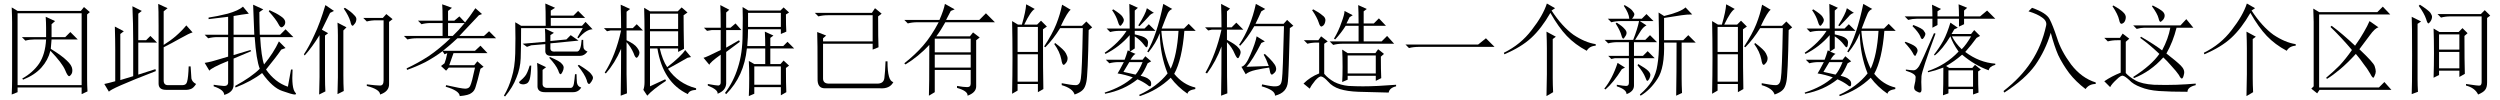 <?xml version='1.0' encoding='UTF-8'?>
<!-- This file was generated by dvisvgm 2.9.1 -->
<svg version='1.1' xmlns='http://www.w3.org/2000/svg' xmlns:xlink='http://www.w3.org/1999/xlink' width='262.5pt' height='10.5pt' viewBox='-31.394 -72.369 262.5 10.5'>
<defs>
<path id='g0-1072' d='M.574-4.348H8.203L9.023-5.004L9.926-4.102H2.051Q1.395-4.102 .943-3.979L.574-4.348Z'/>
<path id='g0-1114' d='M4.881 1.066Q4.922-.574 4.922-1.23V-3.937Q4.922-4.676 4.881-5.701L5.865-5.168L5.537-4.922V-.82Q5.537-.123 5.578 .656L4.881 1.066ZM5.783-8.162L5.414-7.916Q6.521-6.234 7.711-5.373Q8.941-4.553 10.049-4.389V-4.225Q9.393-4.184 9.105-3.691Q7.875-4.348 7.014-5.25T5.291-7.67Q4.348-6.029 3.281-5.045T.451-3.322L.41-3.486Q2.174-4.348 3.322-5.865Q4.512-7.383 4.922-8.654L5.783-8.162Z'/>
<path id='g0-1308' d='M4.717-8.203Q5.373-7.793 5.66-7.465Q5.988-7.178 5.906-6.891Q5.865-6.645 5.701-6.48Q5.578-6.316 5.537-6.316Q5.373-6.316 5.291-6.768Q5.127-7.342 4.594-8.121L4.717-8.203ZM6.645-7.137H8.695L9.064-7.547L9.721-7.014L9.352-6.727V-.246Q9.393 .574 8.408 .902Q8.408 .369 7.014 0V-.164Q8.039-.041 8.408-.041T8.777-.574V-6.891H7.998Q7.465-6.891 7.014-6.768L6.645-7.137ZM4.553-1.107Q4.553-.205 4.594 .533L3.937 .861Q3.979-.287 3.979-.902V-5.291Q3.979-5.865 3.937-6.645L4.881-6.152L4.553-5.824V-1.107ZM3.158-7.67Q2.584-6.521 2.297-5.906L2.953-5.537L2.625-5.291V-1.025Q2.625-.041 2.666 .574L2.01 .902Q2.051-.246 2.051-.943V-5.332Q1.271-4.061 .492-3.199L.41-3.322Q.984-4.184 1.518-5.373Q2.092-6.562 2.666-8.49L3.568-7.875L3.158-7.67Z'/>
<path id='g0-1941' d='M2.994-7.834L3.363-8.203Q4.881-7.67 5.209-7.014Q5.537-6.398 5.988-5.045Q6.398-3.691 7.465-2.256Q8.572-.82 10.049-.369V-.205Q9.352-.205 8.982 .328Q7.957-.451 7.26-1.354Q6.562-2.297 6.111-3.24Q5.701-4.184 5.332-5.578Q4.758-3.691 3.691-2.174Q2.625-.697 .451 .697L.369 .533Q2.215-.902 3.281-2.543Q4.389-4.225 4.84-6.316Q4.963-6.809 4.43-7.178Q3.937-7.547 2.994-7.834Z'/>
<path id='g0-2410' d='M3.322-6.316Q4.43-5.496 5.783-4.225Q6.316-4.963 6.686-5.619Q7.096-6.316 7.301-6.809L8.244-6.152Q7.875-6.07 7.342-5.332Q6.809-4.635 6.234-3.855Q7.711-2.461 7.834-2.092T7.957-1.518T7.834-1.066Q7.752-.861 7.711-.861Q7.588-.861 7.383-1.271Q7.055-1.846 6.686-2.297Q6.357-2.789 5.865-3.363Q5.004-2.42 4.225-1.764T2.83-.738L2.748-.861Q3.486-1.477 4.143-2.133Q4.799-2.83 5.455-3.773Q4.348-5.086 3.199-6.193L3.322-6.316ZM2.01-7.752H8.121L8.695-8.326L9.475-7.506H2.01V.164H8.285L8.859-.41L9.598 .41H2.051L1.805 .779L1.189 .287L1.436 .041V-6.727Q1.436-7.096 1.395-8.121L2.01-7.752Z'/>
<path id='g0-3344' d='M4.84-6.111Q4.84-6.604 4.799-7.26L5.783-6.809L5.414-6.48V-5.127H6.85L7.383-5.66L8.162-4.881H5.414Q5.373-4.348 5.332-3.896Q6.521-3.158 7.014-2.666Q7.547-2.174 7.588-1.764Q7.629-1.395 7.465-1.189Q7.342-1.025 7.26-1.025Q7.096-1.025 6.85-1.641Q6.521-2.42 5.291-3.691Q5.045-2.707 4.348-1.928T2.42-.656L2.338-.779Q3.445-1.395 4.102-2.338Q4.758-3.322 4.84-4.881H3.65Q3.117-4.881 2.666-4.758L2.297-5.127H4.84V-6.111ZM1.23-8.244L1.846-7.875H8.49L8.818-8.285L9.434-7.752L9.146-7.506V-.697Q9.146-.123 9.187 .574L8.572 .861V.164H1.846V.656L1.23 .902Q1.271 .082 1.271-.656V-6.645Q1.271-7.26 1.23-8.244ZM1.846-7.629V-.082H8.572V-7.629H1.846Z'/>
<path id='g0-5154' d='M1.559-7.67H7.547L7.875-8.162L8.572-7.588L8.203-7.301Q8.203-4.84 8.244-4.061L7.629-3.814V-4.43H2.42V-.861Q2.379-.205 3.117-.246H8.039Q8.777-.205 8.859-.82T8.982-2.584H9.187Q9.187-.492 9.803-.41Q9.434 .328 8.367 .246H2.666Q1.805 .287 1.846-.779Q1.846-5.004 1.805-5.66L2.748-5.291L2.42-5.004V-4.676H7.629V-7.424H2.912Q2.379-7.424 1.928-7.301L1.559-7.67Z'/>
<path id='g0-6209' d='M1.436-.123Q1.969-.041 2.461 0Q2.994 .041 2.953-.451V-2.625Q1.148-1.887 .984-1.6L.492-2.42Q1.107-2.502 2.953-3.076V-5.127H1.846Q1.312-5.127 .861-5.004L.492-5.373H2.953V-7.26Q2.01-7.137 .902-7.014V-7.178Q1.764-7.301 2.912-7.588Q4.061-7.916 4.512-8.326L5.127-7.588Q4.43-7.506 3.527-7.342V-5.373H5.701Q5.619-7.67 5.578-8.531L6.645-8.039L6.234-7.752Q6.234-6.809 6.275-5.373H8.408L8.982-5.947L9.803-5.127H6.316Q6.439-3.035 6.727-2.256Q7.711-3.445 8.285-4.676L8.982-3.979L8.531-3.814Q8.039-3.076 6.932-1.723Q7.875-.369 9.229 .082L9.557-1.723H9.721Q9.598 .246 10.008 .697Q10.09 .779 10.09 .861Q10.09 .861 10.049 .861Q10.049 .902 9.967 .902Q9.68 .902 8.654 .533Q7.629 .205 6.521-1.354Q5.414-.492 3.732 .164L3.691 0Q5.414-.943 6.275-1.805Q5.906-2.748 5.742-5.127H3.527V-3.24L5.291-3.773L5.373-3.65L3.527-2.871V-.123Q3.527 .656 2.543 .943Q2.543 .41 1.436 .041V-.123ZM7.301-7.957Q8.039-7.629 8.449-7.342Q8.9-7.055 8.941-6.768Q8.982-6.521 8.818-6.316Q8.654-6.152 8.572-6.152Q8.408-6.152 8.244-6.48Q7.998-6.973 7.219-7.834L7.301-7.957Z'/>
<path id='g0-6558' d='M5.127 1.066Q5.168 .164 5.168-.82Q5.168-1.846 5.127-2.625L5.701-2.297H6.85V-3.937H4.922Q4.635-1.025 2.748 .861L2.625 .738Q3.527-.451 3.979-1.928Q4.471-3.445 4.471-5.414Q4.512-7.424 4.471-8.285L5.086-7.916H8.449L8.777-8.244L9.352-7.711L9.023-7.506Q9.023-6.275 9.064-5.701L8.49-5.455V-5.947H5.045Q5.045-5.168 4.963-4.184H6.85Q6.85-4.963 6.809-5.701L7.711-5.291L7.383-5.045V-4.184H8.736L9.187-4.635L9.885-3.937H7.383V-2.297H8.449L8.777-2.666L9.352-2.133L9.023-1.887Q9.023-.246 9.064 .656L8.49 .984V.123H5.701V.82L5.127 1.066ZM5.045-7.67V-6.193H8.49V-7.67H5.045ZM5.701-2.051V-.123H8.49V-2.051H5.701ZM2.748-4.02L4.102-4.799L4.184-4.635L2.748-3.568V-.246Q2.707 .492 1.846 .82Q1.928 .41 .82-.041V-.205Q1.723-.041 1.928-.041Q2.174-.082 2.174-.369V-3.281Q1.025-2.461 .984-2.215L.369-2.953Q.615-2.994 2.174-3.773V-5.865H1.23L.738-5.783L.41-6.111H2.174Q2.174-7.793 2.133-8.49L3.076-7.998L2.748-7.711V-6.111H3.199L3.732-6.562L4.348-5.865H2.748V-4.02Z'/>
<path id='g0-7072' d='M3.076-2.502Q2.748-1.969 2.461-1.477Q2.994-1.354 3.732-1.189Q4.102-1.6 4.471-2.502H3.076ZM1.395-8.039Q2.174-7.547 2.338-7.301T2.502-6.932Q2.502-6.727 2.338-6.521Q2.215-6.316 2.133-6.316Q2.01-6.316 1.887-6.727Q1.723-7.301 1.271-7.957L1.395-8.039ZM4.922-8.162L5.66-7.67Q5.332-7.588 5.086-7.26Q4.799-6.932 4.143-6.275L4.02-6.357Q4.799-7.588 4.922-8.162ZM3.076-8.613L3.979-8.203L3.65-7.916V-6.029H4.676L5.127-6.48L5.824-5.783H3.65V-5.414Q4.594-5.209 4.799-5.004Q5.045-4.84 5.045-4.553Q5.045-4.43 5.004-4.225Q4.963-4.061 4.881-4.061T4.594-4.348Q4.266-4.799 3.65-5.209V-3.937L3.158-3.609L3.732-3.363Q3.527-3.281 3.199-2.748H4.471L4.758-3.117L5.373-2.584L5.004-2.379Q4.594-1.436 4.266-1.066Q4.922-.902 5.127-.697Q5.373-.533 5.373-.246T5.25 .041T4.963-.123Q4.512-.451 3.937-.697Q2.502 .451 .533 .82L.492 .697Q2.379 .082 3.445-.902Q2.625-1.189 1.846-1.312Q2.01-1.559 2.502-2.502H1.969Q1.436-2.502 .984-2.379L.615-2.748H2.584Q2.748-3.158 2.912-3.732L3.117-3.65V-5.332Q2.01-4.061 .574-3.363L.492-3.486Q2.01-4.553 2.789-5.783H2.051Q1.518-5.783 1.066-5.66L.697-6.029H3.117Q3.117-7.506 3.076-8.613ZM6.439-5.783Q6.645-3.404 7.424-1.805Q8.08-3.199 8.244-5.783H6.439ZM6.645-8.613L7.588-8.08Q7.26-7.957 7.096-7.588T6.48-6.029H8.818L9.311-6.521L10.049-5.783H8.859Q8.613-2.748 7.793-1.271Q8.736-.123 10.008 .164V.328Q9.229 .451 9.187 .82Q8.121 .082 7.424-.861Q6.07 .451 4.184 1.066L4.102 .943Q5.988 .082 7.096-1.312Q6.316-3.24 6.275-5.537Q5.865-4.471 5.086-3.527L4.963-3.609Q5.947-5.25 6.645-8.613Z'/>
<path id='g0-7136' d='M8.572-4.553V-.779Q8.572-.123 8.613 .738L7.998 1.025Q8.039-1.148 8.039-4.553H6.727Q6.809-1.887 6.029-.738Q5.291 .41 4.266 1.025L4.184 .902Q5.004 .205 5.455-.533Q5.906-1.312 6.029-2.215Q6.193-3.158 6.193-4.553T6.152-7.711L6.727-7.342Q8.449-7.752 8.982-8.244L9.68-7.506Q9.105-7.506 8.572-7.424T6.727-7.137V-4.799H8.736L9.27-5.332L10.049-4.553H8.572ZM1.764-6.645Q2.338-6.275 2.543-6.029Q2.789-5.783 2.789-5.578T2.625-5.168Q2.502-4.963 2.461-4.963Q2.338-4.963 2.256-5.291Q2.133-5.783 1.641-6.562L1.764-6.645ZM4.02-2.297Q4.799-1.846 5.045-1.6T5.291-1.148Q5.291-.984 5.168-.738Q5.045-.533 4.963-.533T4.758-.902Q4.553-1.436 3.937-2.174L4.02-2.297ZM1.846-2.42L2.625-1.928L2.297-1.764Q1.395-.328 .574 .369L.451 .287Q1.312-.779 1.846-2.42ZM1.764-.123Q2.502 0 2.748 0Q3.035 0 3.035-.328V-2.912H1.559L1.189-2.83L.861-3.158H3.035V-4.594H1.846Q1.312-4.594 .861-4.471L.492-4.84H3.486Q3.937-5.988 4.102-6.809H2.174Q1.641-6.809 1.189-6.686L.82-7.055H3.076Q3.035-7.629 2.502-8.408L2.584-8.49Q3.322-8.08 3.445-7.834Q3.609-7.629 3.609-7.547Q3.609-7.342 3.363-7.055H4.389L4.881-7.547L5.619-6.809H4.184L4.881-6.357Q4.594-6.234 4.307-5.824Q4.061-5.455 3.691-4.84H4.758L5.25-5.332L5.988-4.594H3.568V-3.158H4.512L5.004-3.65L5.742-2.912H3.568V-.041Q3.568 .574 2.789 .861Q2.789 .369 1.764 .041V-.123Z'/>
<path id='g0-7481' d='M3.65-4.963V-3.527H7.424V-4.963H3.65ZM3.65-3.281V-1.928H7.424V-3.281H3.65ZM5.988 0Q6.686 .123 7.055 .123T7.424-.246V-1.682H3.65V.656L3.035 1.025Q3.076 .328 3.076-4.307Q1.928-3.076 .574-2.256L.451-2.379Q1.6-3.281 2.42-4.225Q3.281-5.209 4.061-6.686H1.805Q1.271-6.686 .82-6.562L.451-6.932H4.143Q4.594-7.957 4.717-8.613L5.742-8.039L5.332-7.875Q5.045-7.301 4.84-6.932H8.326L9.023-7.629L9.967-6.686H4.758Q4.307-5.865 3.814-5.209H7.342L7.67-5.619L8.367-5.086L7.998-4.799V.041Q7.998 .697 7.096 1.025Q7.137 .533 5.988 .205V0Z'/>
<path id='g0-7604' d='M5.701-6.275Q4.963-5.004 4.225-4.225L4.102-4.307Q5.332-6.152 5.865-8.613L6.85-8.08L6.439-7.834Q6.111-7.096 5.824-6.521H8.777L9.146-6.932L9.803-6.316L9.434-6.07Q9.311-1.066 9.229-.451Q9.187 .123 8.859 .492T7.875 1.025Q7.916 .451 6.48 .041L6.521-.164Q7.629 .082 7.916 .041Q8.244 .041 8.408-.123T8.613-.779Q8.695-1.271 8.818-6.275H5.701ZM4.881-2.01L7.219-2.092Q6.973-2.789 6.686-3.281L6.809-3.363Q7.834-2.42 7.957-2.01Q8.08-1.641 7.834-1.395Q7.629-1.189 7.547-1.189T7.383-1.354Q7.342-1.518 7.26-1.928Q6.645-1.846 5.865-1.682Q5.127-1.518 4.799-1.23L4.348-2.01Q4.799-2.092 5.291-3.281Q5.824-4.512 5.947-5.209L6.809-4.676L6.439-4.512Q5.496-2.666 4.881-2.01ZM2.83-4.594Q2.83-.123 2.871 .779L2.215 1.025Q2.256-.82 2.256-4.143Q1.682-2.584 .738-1.312L.574-1.395Q1.682-3.363 2.256-5.906H1.23L.861-5.824L.533-6.152H2.256Q2.256-7.506 2.215-8.613L3.158-8.121L2.83-7.834V-6.152H3.322L3.814-6.645L4.553-5.906H2.83V-4.84Q3.814-4.307 4.02-4.02Q4.266-3.773 4.266-3.527Q4.266-3.363 4.143-3.117Q4.061-2.912 3.979-2.912Q3.855-2.912 3.65-3.363Q3.363-4.061 2.83-4.594Z'/>
<path id='g0-7785' d='M5.25-5.742V-4.184H8.203V-5.742H5.25ZM5.25 .041L6.85-.697L6.932-.533Q5.537 .369 4.963 1.025L4.553 .41Q4.676 .082 4.676-.41V-5.578Q4.676-6.85 4.635-8.203L5.25-7.834H8.162L8.572-8.244L9.187-7.711L8.777-7.424Q8.777-6.029 8.818-3.896L8.203-3.568V-3.937H6.275Q6.562-2.707 7.055-1.969Q8.572-3.158 8.941-3.773L9.557-3.035L9.187-2.953Q8.121-2.338 7.137-1.805Q8.203-.246 10.09 .246V.41Q9.352 .451 9.229 .861Q6.604-.369 6.029-3.937H5.25V.041ZM5.25-7.588V-5.988H8.203V-7.588H5.25ZM2.789-1.23Q2.789-.656 2.83 .779L2.174 1.025Q2.215-1.354 2.215-3.896Q1.559-2.379 .615-1.312L.492-1.395Q1.641-3.199 2.215-5.824H1.107L.738-5.742L.41-6.07H2.215Q2.215-7.178 2.174-8.531L3.158-8.08L2.789-7.793V-6.07H3.445L3.855-6.48L4.512-5.824H2.789V-4.799Q3.65-4.389 3.896-4.02Q4.143-3.691 4.143-3.486Q4.143-3.322 4.02-3.117Q3.896-2.953 3.855-2.953Q3.691-2.953 3.527-3.445Q3.24-4.102 2.789-4.594V-1.23Z'/>
<path id='g0-8596' d='M4.02-1.189L5.824-1.764L5.865-1.559Q.984 .328 .943 .615L.451-.205Q.697-.246 1.6-.492V-3.814Q1.6-4.799 1.559-6.234L2.502-5.742L2.133-5.455V-.615L3.486-1.025Q3.486-2.871 3.486-4.676Q3.486-6.521 3.404-8.367L4.389-7.875L4.02-7.588V-4.799H4.84L5.291-5.25L5.988-4.553H4.02V-1.189ZM6.152-6.316Q6.152-8.08 6.111-8.613L7.096-8.162L6.686-7.834V-4.307Q8.08-5.168 9.064-6.357L9.721-5.619Q9.393-5.537 8.449-5.004T6.686-4.061V-.574Q6.686-.082 7.137-.082H8.654Q9.064-.082 9.146-.451Q9.27-.861 9.311-2.051H9.516Q9.557-1.189 9.598-.779Q9.68-.41 10.09-.205Q9.803 .246 9.516 .328Q9.27 .41 9.105 .41H6.932Q6.152 .41 6.152-.246V-6.316Z'/>
<path id='g0-11444' d='M1.846-6.193V-3.568H3.979V-6.193H1.846ZM1.846-3.322V-.451H3.979V-3.322H1.846ZM4.512-5.947Q4.512-1.148 4.553 .328L3.979 .656V-.205H1.846V.492L1.271 .82Q1.312-1.107 1.312-2.994Q1.312-4.922 1.271-6.809L1.887-6.439H2.297Q2.707-7.834 2.748-8.572L3.65-8.08Q3.24-7.875 2.543-6.439H3.896L4.307-6.85L4.922-6.234L4.512-5.947ZM6.521-8.531L7.424-7.998Q7.096-7.793 6.398-6.316H8.613L9.064-6.768L9.68-6.152L9.311-5.865Q9.229-1.066 9.064-.41Q8.941 .205 8.654 .451Q8.408 .697 7.834 .902Q7.629 .246 6.48-.082V-.287Q7.506-.082 7.957-.082T8.49-.779Q8.613-1.477 8.695-6.07H6.316Q5.578-4.881 4.758-4.061L4.635-4.143Q5.496-5.455 5.906-6.48T6.521-8.531ZM5.783-4.512Q6.768-3.773 6.932-3.404Q7.096-3.076 7.096-2.912Q7.096-2.625 6.932-2.42T6.686-2.215Q6.521-2.215 6.439-2.789Q6.275-3.609 5.701-4.389L5.783-4.512Z'/>
<path id='g0-13875' d='M5.619-3.445Q5.414-2.912 5.168-2.174H7.793L8.121-2.584L8.777-2.01L8.449-1.805Q8.121-.451 7.957 .041Q7.834 .533 7.506 .738Q7.219 .984 6.275 1.066Q6.234 .492 4.799 .082L4.84-.082Q6.48 .287 6.85 .287Q7.26 .287 7.383-.041Q7.547-.369 7.875-1.928H5.127L4.84-1.6L4.307-2.092L4.676-2.379Q4.84-2.789 4.963-3.445L4.676-3.322L4.471-3.65Q3.65-3.035 2.666-2.502Q1.682-2.01 .738-1.682L.697-1.846Q1.846-2.379 2.994-3.117Q4.143-3.896 5.291-5.004H1.764Q1.23-5.004 .779-4.881L.41-5.25H4.471V-6.604H3.24Q2.707-6.604 2.256-6.48L1.887-6.85H4.471Q4.471-8.162 4.43-8.572L5.455-8.203L5.045-7.875V-6.85H5.701L6.234-7.301L6.891-6.604H5.045V-5.25H5.537Q6.727-6.357 7.916-8.162L8.613-7.547L8.285-7.424Q7.096-6.152 6.234-5.25H8.818L9.352-5.742L10.09-5.004H6.029Q5.291-4.307 4.512-3.691H7.875L8.449-4.225L9.187-3.445H5.619Z'/>
<path id='g0-14957' d='M3.404-7.301Q3.404-7.916 3.363-8.531L4.307-8.08L3.937-7.834V-7.301H6.193Q6.193-7.916 6.152-8.572L7.055-8.203L6.727-7.916V-7.301H8.408L9.146-7.916L10.008-7.055H6.727V-6.48L6.193-6.234V-7.055H3.937V-6.398L3.404-6.111V-7.055H1.764Q1.312-7.055 .861-6.932L.492-7.301H3.404ZM.615-1.6V-1.723Q1.189-1.641 1.436-1.641Q1.723-1.641 2.01-2.092Q2.297-2.584 3.568-5.537L3.732-5.496Q2.297-1.6 2.256-1.025T2.256 .246Q2.297 .697 2.051 .697Q1.969 .697 1.682 .533T1.518-.082T1.641-.902Q1.682-1.271 .615-1.6ZM.574-4.635Q1.354-4.348 1.6-4.143T1.846-3.691Q1.846-3.568 1.723-3.363Q1.641-3.158 1.6-3.158Q1.477-3.158 1.354-3.445Q1.107-3.896 .492-4.553L.574-4.635ZM1.395-6.398Q2.379-6.029 2.502-5.783Q2.666-5.578 2.666-5.455T2.543-5.127T2.338-4.922Q2.215-4.922 2.133-5.209Q1.928-5.66 1.312-6.275L1.395-6.398ZM5.086-1.641V.082H7.67V-1.641H5.086ZM8.203-1.518Q8.203 .123 8.244 .697L7.67 .902V.328H5.086V.779L4.512 .984Q4.553 .041 4.553-1.928Q3.691-1.6 2.953-1.436L2.912-1.559Q4.799-2.174 6.152-3.609Q5.537-4.471 5.291-5.209Q4.471-3.855 3.65-3.199L3.568-3.281Q4.143-4.02 4.553-4.758Q4.963-5.537 5.291-6.645L6.07-6.111L5.701-5.947Q5.537-5.66 5.414-5.455H7.465L7.793-5.865L8.408-5.25L8.039-5.045Q7.506-4.307 6.85-3.568Q8.326-2.461 10.008-2.338V-2.215Q9.393-2.051 9.311-1.641Q7.834-2.174 6.521-3.281Q5.66-2.543 4.84-2.092L5.168-1.887H7.588L7.875-2.215L8.49-1.723L8.203-1.518ZM5.455-5.209Q5.824-4.471 6.48-3.855Q6.973-4.348 7.465-5.209H5.455Z'/>
<path id='g0-15489' d='M5.25-3.035Q6.316-2.584 6.48-2.338Q6.686-2.133 6.686-1.928T6.562-1.477T6.357-1.23Q6.234-1.23 6.111-1.641Q5.865-2.215 5.168-2.953L5.25-3.035ZM3.117-2.133H3.281Q3.24-1.107 3.117-.697Q2.994-.328 2.789-.246T2.461-.164T2.174-.205Q2.01-.287 2.01-.369T2.174-.574Q2.42-.779 2.625-1.025Q2.871-1.312 3.117-2.133ZM4.717 .656Q3.896 .656 3.937-.041V-1.477Q3.937-1.887 3.896-2.42L4.84-1.969L4.471-1.682V-.287Q4.43 .246 5.086 .205H7.342Q7.67 .246 7.752-.205Q7.834-.697 7.875-1.23H8.039Q8.039-.779 8.08-.328Q8.162 .082 8.531 .164Q8.244 .656 7.67 .656H4.717ZM8.285-2.215Q9.352-1.559 9.557-1.271Q9.762-1.025 9.762-.861T9.598-.451T9.352-.205Q9.187-.205 9.105-.615Q8.9-1.23 8.162-2.133L8.285-2.215ZM4.799-6.316Q4.799-8.08 4.758-8.654L5.783-8.203L5.332-7.916V-7.383H7.711L8.203-7.875L8.941-7.137H5.332V-6.316H8.613L8.982-6.727L9.721-5.947Q9.064-5.947 8.244-5.004L8.121-5.086L8.695-6.07H2.215Q2.215-3.979 2.174-2.912T1.723-.861Q1.354 .123 .533 1.107L.41 1.025Q.943 .123 1.23-.902Q1.559-1.928 1.6-3.404Q1.641-4.922 1.6-6.686L2.215-6.316H4.799ZM4.758-4.635Q4.758-5.578 4.717-6.029L5.66-5.578L5.291-5.332V-4.717L6.973-4.881L7.424-5.332L8.244-4.758L5.291-4.471V-4.02Q5.25-3.568 5.783-3.609H8.08Q8.49-3.609 8.572-4.84H8.736Q8.736-4.225 8.777-3.979Q8.859-3.732 9.187-3.609Q8.859-3.158 8.408-3.158H5.455Q4.717-3.117 4.758-3.732V-4.389L3.281-4.266L2.83-4.102L2.379-4.43L4.758-4.635Z'/>
<path id='g0-17929' d='M5.455-8.367L5.537-8.449Q6.439-7.998 6.645-7.752T6.768-7.219Q6.686-6.973 6.521-6.85Q6.398-6.727 6.357-6.727Q6.234-6.727 6.152-7.096Q6.029-7.588 5.455-8.367ZM3.486-6.357H8.449L9.064-7.014L9.803-6.111H8.039Q7.67-4.635 6.973-3.404Q8.039-2.584 8.49-2.133T8.818-1.23Q8.736-.82 8.613-.779T8.285-1.148Q8.039-1.518 7.506-2.092Q7.014-2.666 6.645-2.994Q5.332-1.518 3.568-.82L3.486-.943Q5.414-2.174 6.234-3.363Q5.25-4.307 4.225-5.045L4.307-5.168Q5.783-4.307 6.521-3.732Q7.178-4.963 7.383-6.111H4.635Q4.307-6.111 3.855-5.988L3.486-6.357ZM1.312-8.367L1.395-8.449Q2.133-8.039 2.42-7.752Q2.748-7.465 2.707-7.137T2.502-6.645Q2.338-6.521 2.256-6.521Q2.092-6.521 2.01-6.932Q1.887-7.506 1.312-8.367ZM2.707-1.354Q3.076-.943 3.732-.574T5.66-.123Q6.932-.082 8.039-.123T10.049-.246V-.082Q9.187 .123 9.187 .615Q7.383 .615 6.193 .533Q5.045 .451 4.266 .123Q3.486-.164 3.076-.615Q2.625-1.025 2.42-1.066Q2.215-1.148 1.723-.656Q1.23-.205 1.066 .123L.451-.492Q1.23-1.025 2.174-1.395V-4.799H1.805Q1.271-4.799 .82-4.676L.451-5.045H2.092L2.379-5.496L3.076-4.963L2.707-4.635V-1.354Z'/>
<path id='g0-18000' d='M5.004-3.199V-1.312H7.957V-3.199H5.004ZM4.43-.41Q4.471-1.066 4.471-2.01Q4.471-2.994 4.43-3.814L5.004-3.445H7.916L8.203-3.855L8.818-3.363L8.49-3.076Q8.49-1.6 8.531-.82L7.957-.533V-1.066H5.004V-.656L4.43-.41ZM4.676-7.875L5.537-7.424L5.209-7.219L4.881-6.562H6.152Q6.152-7.834 6.111-8.49L7.014-8.08L6.686-7.834V-6.562H7.752L8.285-7.096L9.023-6.316H6.686V-4.676H8.572L9.146-5.25L9.885-4.43H4.471Q3.937-4.43 3.486-4.307L3.117-4.676H6.152V-6.316H4.799Q4.307-5.537 3.691-4.881L3.568-4.963Q4.061-5.783 4.348-6.645Q4.676-7.506 4.676-7.875ZM1.271-7.957L1.395-8.039Q2.01-7.711 2.338-7.424Q2.707-7.178 2.666-6.85T2.461-6.357Q2.297-6.234 2.256-6.234Q2.092-6.234 1.969-6.645Q1.805-7.178 1.271-7.957ZM2.543-1.271Q2.953-.779 3.609-.41Q4.266-.082 5.086 0Q5.906 .041 6.604 .041Q8.039 .041 10.09-.123V.041Q9.393 .205 9.311 .697Q7.383 .656 6.152 .615Q4.963 .574 4.184 .328T2.953-.451Q2.502-.943 2.256-.984Q2.051-1.066 1.6-.574Q1.189-.082 1.025 .287L.369-.246Q1.066-.943 2.01-1.312V-4.553H1.764Q1.23-4.553 .779-4.43L.41-4.799H1.928L2.215-5.209L2.912-4.676L2.543-4.43V-1.271Z'/>
<path id='g0-19492' d='M3.527-.861Q3.568-2.174 3.568-3.445Q3.568-4.758 3.527-6.029L4.143-5.66H6.152L6.562-6.07L7.096-5.537L6.768-5.25Q6.768-2.543 6.809-1.271L6.234-.943V-1.6H4.102V-1.148L3.527-.861ZM4.102-5.414V-3.814H6.234V-5.414H4.102ZM4.102-3.568V-1.846H6.234V-3.568H4.102ZM2.092-8.531Q3.035-7.916 3.199-7.67T3.363-7.26Q3.363-7.014 3.199-6.768Q3.035-6.562 2.994-6.562Q2.871-6.562 2.748-7.014Q2.543-7.629 1.969-8.408L2.092-8.531ZM1.846-.697Q1.846-.041 1.887 .615L1.23 .861Q1.271 .246 1.271-3.199T1.23-7.26L2.215-6.768L1.846-6.521V-.697ZM6.932-.205Q8.244 0 8.408-.041Q8.572-.123 8.572-.41V-7.301H5.291Q4.758-7.301 4.307-7.178L3.937-7.547H8.49L8.9-7.957L9.475-7.383L9.146-7.137V-.369Q9.146 .164 8.941 .41Q8.777 .656 8.203 .902Q7.875 .205 6.932-.041V-.205Z'/>
</defs>
<g id='page1'>
<use x='-31.394' y='-63.346' xlink:href='#g0-3344'/>
<use x='-20.894' y='-63.346' xlink:href='#g0-8596'/>
<use x='-10.394' y='-63.346' xlink:href='#g0-6209'/>
<use x='.106' y='-63.346' xlink:href='#g0-1308'/>
<use x='10.606' y='-63.346' xlink:href='#g0-13875'/>
<use x='21.106' y='-63.346' xlink:href='#g0-15489'/>
<use x='31.606' y='-63.346' xlink:href='#g0-7785'/>
<use x='42.106' y='-63.346' xlink:href='#g0-6558'/>
<use x='52.606' y='-63.346' xlink:href='#g0-5154'/>
<use x='63.106' y='-63.346' xlink:href='#g0-7481'/>
<use x='73.606' y='-63.346' xlink:href='#g0-11444'/>
<use x='84.106' y='-63.346' xlink:href='#g0-7072'/>
<use x='94.606' y='-63.346' xlink:href='#g0-7604'/>
<use x='105.106' y='-63.346' xlink:href='#g0-18000'/>
<use x='115.606' y='-63.346' xlink:href='#g0-1072'/>
<use x='126.106' y='-63.346' xlink:href='#g0-1114'/>
<use x='136.606' y='-63.346' xlink:href='#g0-7136'/>
<use x='147.106' y='-63.346' xlink:href='#g0-11444'/>
<use x='157.606' y='-63.346' xlink:href='#g0-7072'/>
<use x='168.106' y='-63.346' xlink:href='#g0-14957'/>
<use x='178.605' y='-63.346' xlink:href='#g0-1941'/>
<use x='189.105' y='-63.346' xlink:href='#g0-17929'/>
<use x='199.605' y='-63.346' xlink:href='#g0-1114'/>
<use x='210.105' y='-63.346' xlink:href='#g0-2410'/>
<use x='220.605' y='-63.346' xlink:href='#g0-19492'/>
</g>
</svg>